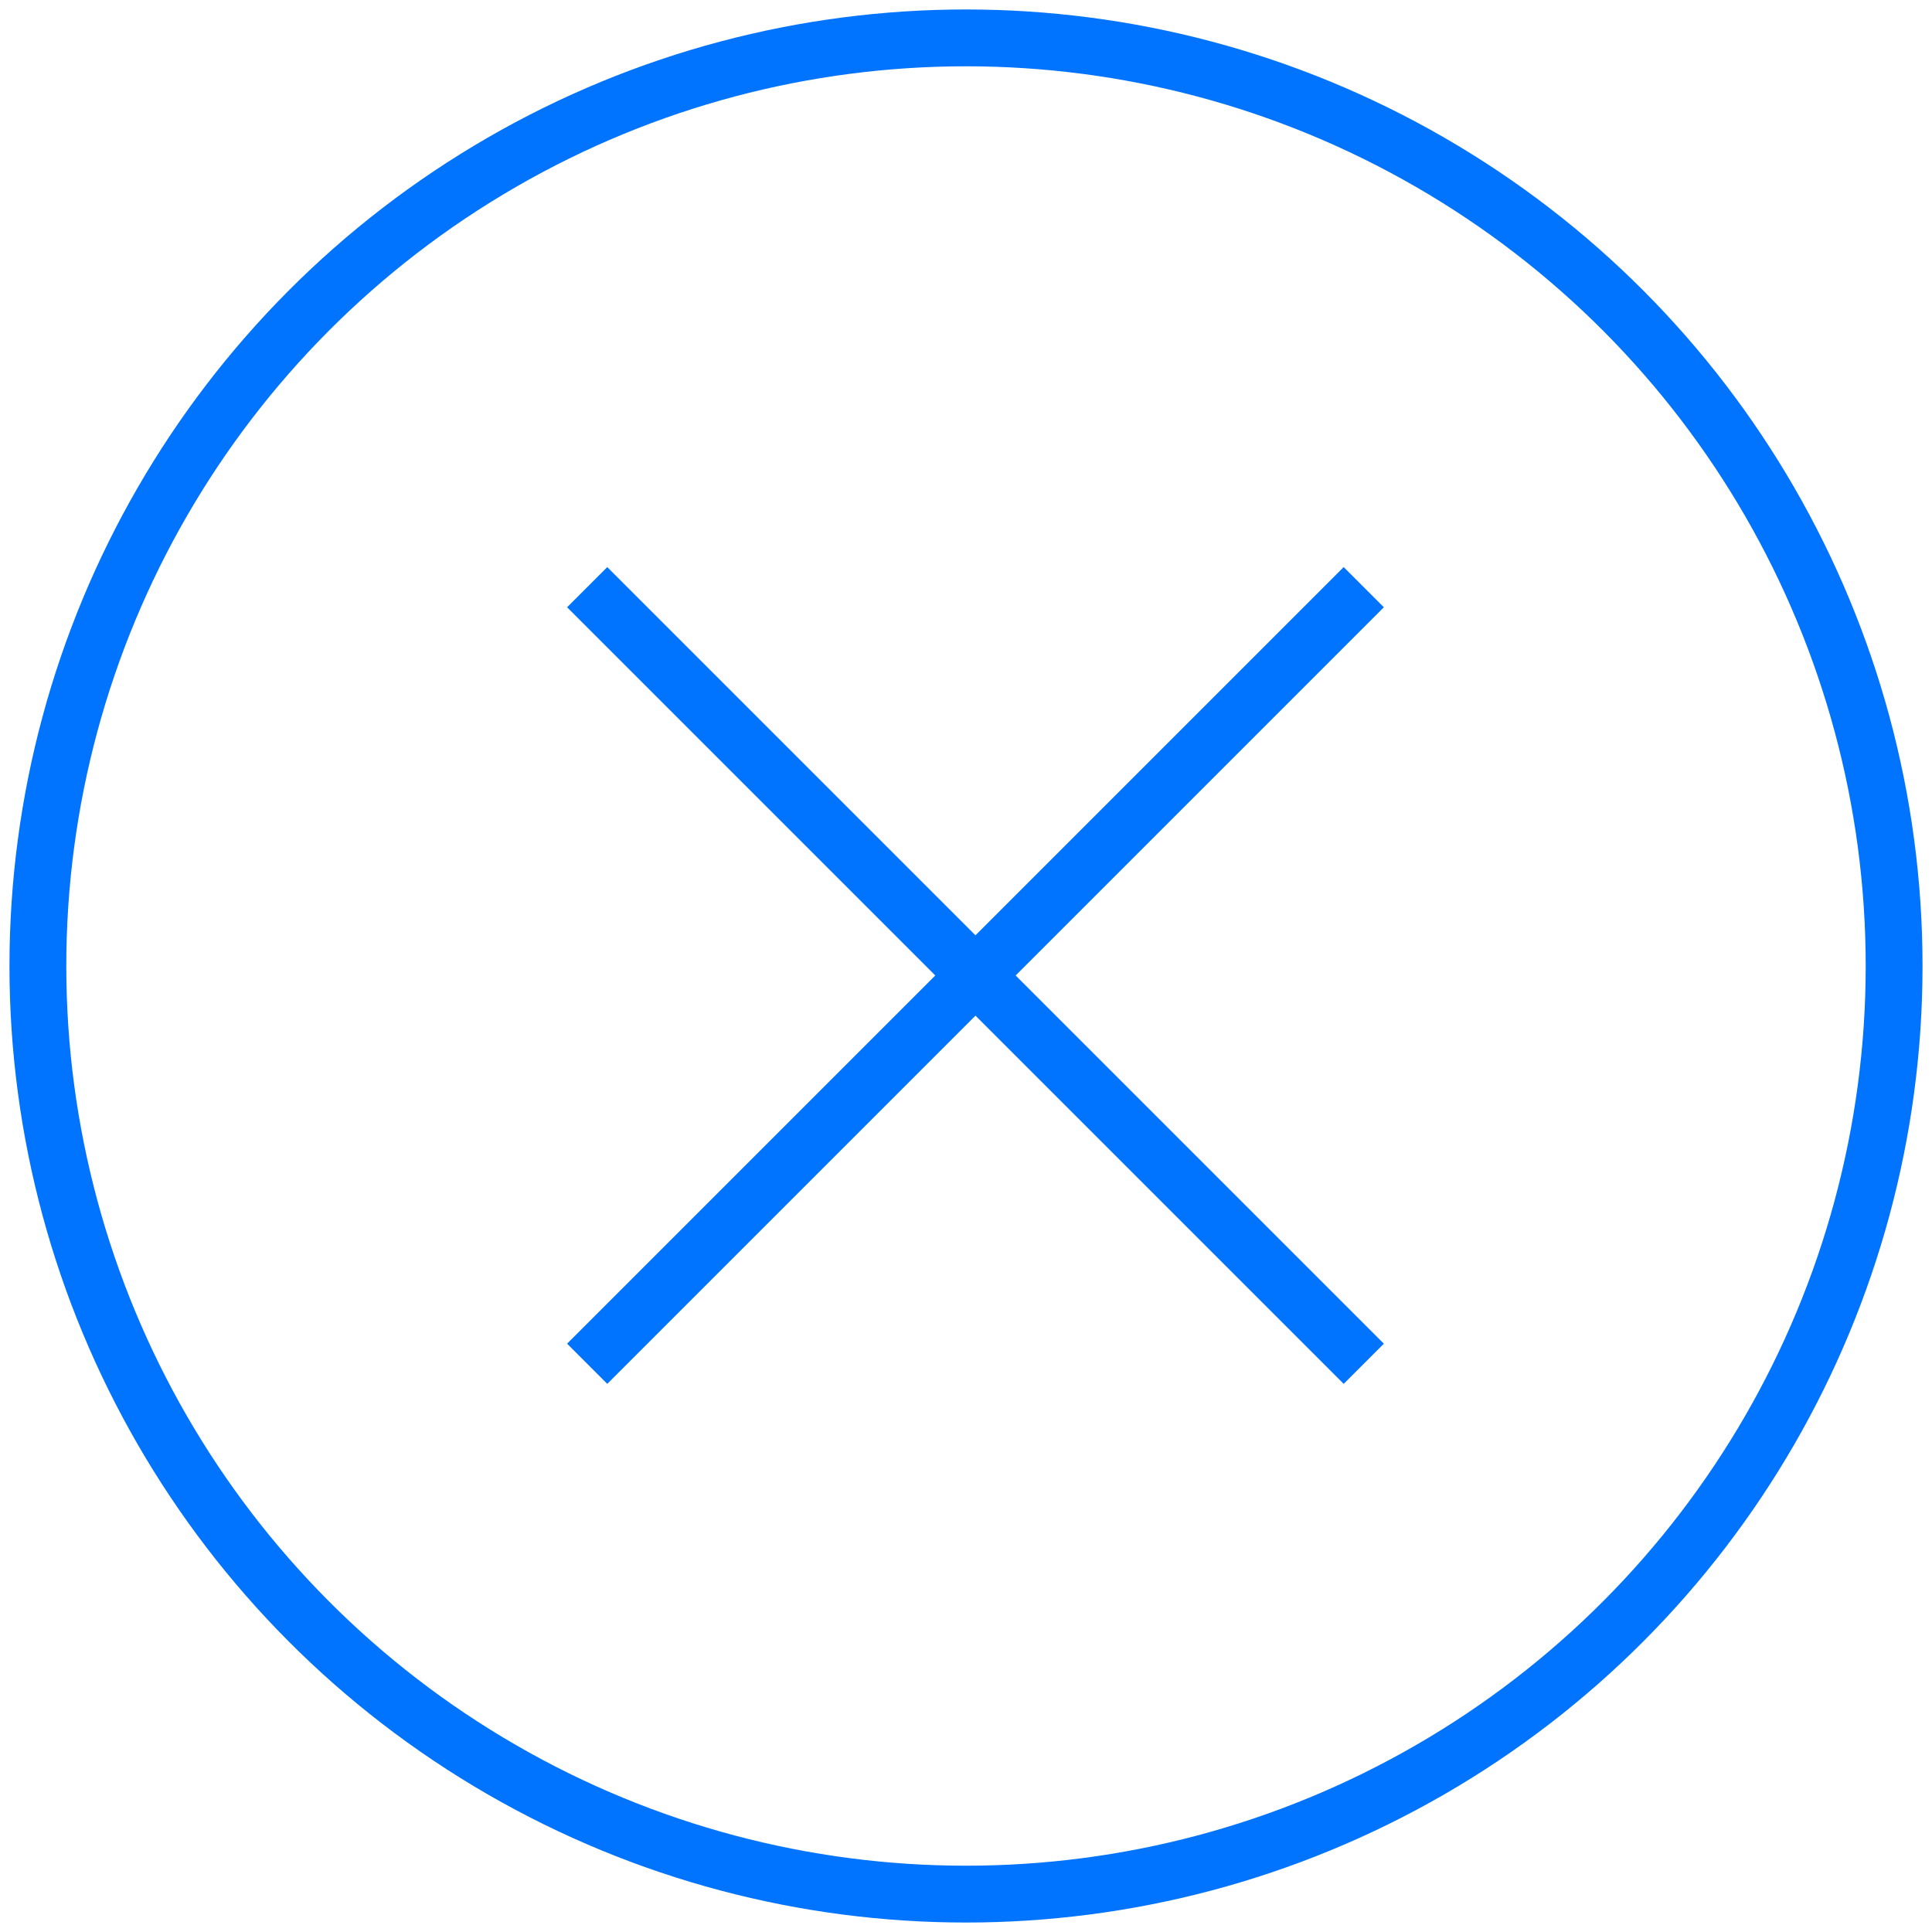 
<svg width="102px" height="102px" viewBox="0 0 102 102" version="1.1" xmlns="http://www.w3.org/2000/svg" xmlns:xlink="http://www.w3.org/1999/xlink">
    <g id="Page-1" stroke="none" stroke-width="1" fill="none" fill-rule="evenodd">
        <g id="Mobile" transform="translate(-263, -60)" stroke="#0073FF" stroke-width="3">
            <g id="X" transform="translate(265, 62)">
                <circle id="Oval-Copy-2" cx="49" cy="49" r="49"></circle>
                <g id="Group" transform="translate(29, 29)">
                    <path d="M0,0 L41,41" id="Path-2"></path>
                    <g id="Path-2-Copy-2" transform="translate(20.5, 20.5) rotate(90) translate(-20.5, -20.5) ">
                        <path d="M0,0 L41,41" id="Path-2-Copy"></path>
                    </g>
                </g>
            </g>
        </g>
    </g>
</svg>
